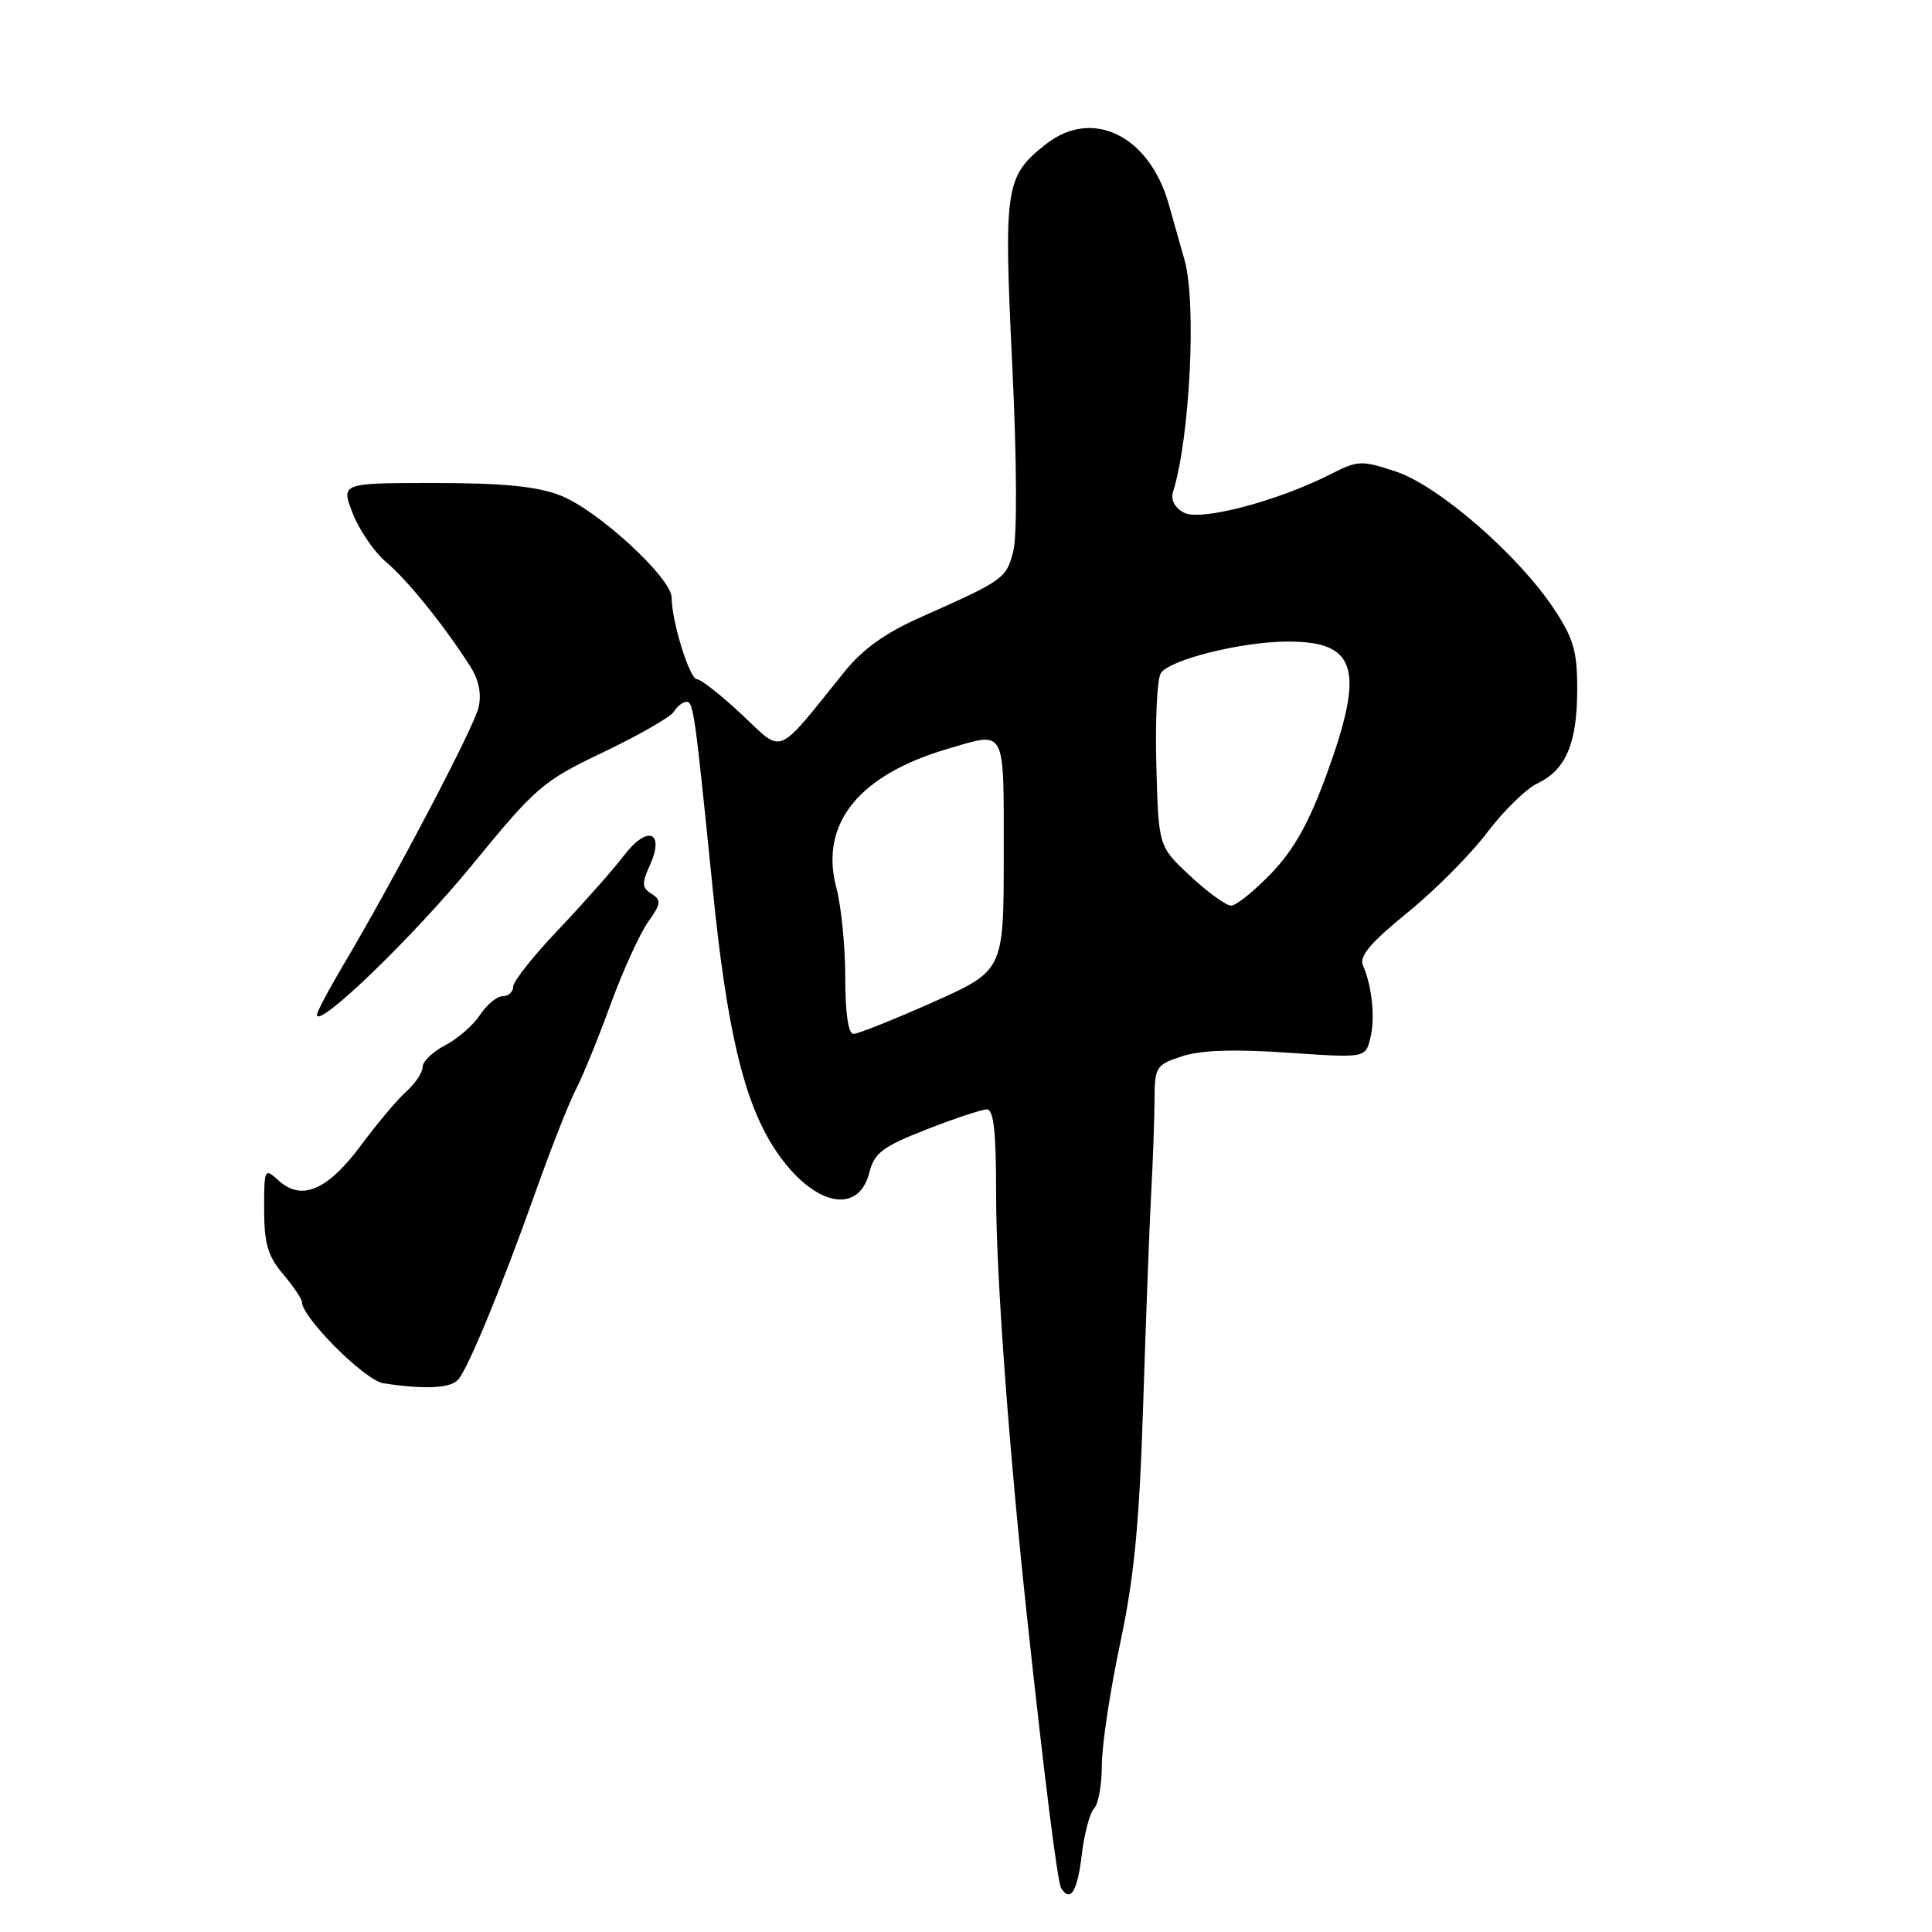 <?xml version="1.0" encoding="UTF-8" standalone="no"?>
<!DOCTYPE svg PUBLIC "-//W3C//DTD SVG 1.1//EN" "http://www.w3.org/Graphics/SVG/1.1/DTD/svg11.dtd" >
<svg xmlns="http://www.w3.org/2000/svg" xmlns:xlink="http://www.w3.org/1999/xlink" version="1.1" viewBox="0 0 256 256">
 <g >
 <path fill="currentColor"
d=" M 143.33 245.83 C 143.67 242.98 144.41 240.19 144.97 239.63 C 145.54 239.06 146.00 236.48 146.00 233.88 C 146.00 231.28 147.09 224.06 148.41 217.83 C 150.29 209.00 150.97 201.98 151.48 186.00 C 151.84 174.72 152.32 162.12 152.54 158.00 C 152.77 153.88 152.96 148.40 152.98 145.83 C 153.00 141.36 153.15 141.10 156.61 139.97 C 159.08 139.15 163.47 139.00 170.56 139.48 C 180.92 140.19 180.92 140.19 181.57 137.58 C 182.24 134.91 181.82 130.74 180.59 127.89 C 180.08 126.71 181.64 124.87 186.48 120.94 C 190.10 118.01 194.84 113.24 197.02 110.36 C 199.19 107.48 202.20 104.53 203.71 103.81 C 207.49 102.00 208.97 98.54 208.99 91.42 C 209.00 86.29 208.52 84.62 205.91 80.68 C 201.18 73.54 190.63 64.37 184.98 62.49 C 180.40 60.97 179.94 60.99 176.32 62.83 C 169.28 66.41 159.05 69.10 156.87 67.93 C 155.66 67.28 155.11 66.23 155.43 65.19 C 157.67 58.00 158.56 40.22 156.97 34.50 C 156.51 32.85 155.56 29.48 154.85 27.00 C 152.26 17.94 144.73 14.28 138.61 19.09 C 133.20 23.35 132.99 24.68 134.12 48.18 C 134.74 60.96 134.79 71.02 134.26 73.06 C 133.33 76.67 133.05 76.87 121.92 81.82 C 117.34 83.85 114.29 86.03 111.92 88.98 C 102.68 100.44 103.90 99.92 98.29 94.68 C 95.54 92.10 92.87 90.00 92.35 90.00 C 91.38 90.00 89.00 82.33 89.00 79.20 C 89.00 76.58 79.15 67.53 74.23 65.64 C 71.10 64.44 66.66 64.00 57.56 64.00 C 45.16 64.00 45.16 64.00 46.75 68.06 C 47.63 70.29 49.63 73.20 51.20 74.51 C 54.00 76.87 58.80 82.82 62.28 88.25 C 63.45 90.06 63.83 91.92 63.41 93.75 C 62.80 96.40 52.25 116.48 45.34 128.13 C 43.50 131.23 42.00 134.08 42.00 134.46 C 42.00 136.45 54.77 124.13 62.57 114.60 C 71.07 104.22 71.91 103.50 80.00 99.64 C 84.67 97.41 88.86 95.01 89.30 94.29 C 89.74 93.58 90.48 93.00 90.95 93.00 C 91.89 93.00 92.05 94.15 94.46 118.00 C 96.30 136.25 98.52 145.69 102.41 151.86 C 107.28 159.57 113.65 161.34 115.18 155.41 C 115.86 152.75 116.91 151.96 122.76 149.66 C 126.49 148.20 130.10 147.00 130.77 147.00 C 131.67 147.00 132.00 150.03 131.99 158.25 C 131.98 168.73 133.66 191.68 136.06 214.00 C 138.34 235.19 140.12 249.38 140.60 250.17 C 141.82 252.14 142.76 250.65 143.33 245.83 Z  M 60.76 182.75 C 62.16 181.00 66.53 170.40 70.94 158.00 C 72.99 152.22 75.41 146.08 76.31 144.35 C 77.21 142.62 79.28 137.56 80.90 133.10 C 82.53 128.65 84.76 123.75 85.85 122.20 C 87.60 119.75 87.66 119.28 86.34 118.44 C 85.06 117.64 85.02 117.05 86.08 114.72 C 88.15 110.17 85.81 109.25 82.67 113.37 C 81.22 115.27 77.32 119.67 74.02 123.15 C 70.71 126.62 68.00 130.04 68.00 130.73 C 68.00 131.43 67.38 132.00 66.62 132.00 C 65.85 132.00 64.50 133.12 63.61 134.48 C 62.71 135.84 60.64 137.65 58.99 138.50 C 57.35 139.36 56.00 140.65 56.00 141.37 C 56.00 142.10 55.04 143.55 53.87 144.60 C 52.69 145.64 49.98 148.86 47.85 151.74 C 43.42 157.70 39.98 159.19 36.96 156.46 C 35.04 154.72 35.00 154.79 35.00 160.27 C 35.00 164.76 35.49 166.43 37.50 168.82 C 38.88 170.45 40.00 172.11 40.00 172.51 C 40.00 174.57 48.36 182.92 50.79 183.29 C 56.40 184.14 59.79 183.96 60.76 182.75 Z  M 112.00 129.51 C 112.00 125.40 111.47 120.07 110.83 117.67 C 108.56 109.17 113.75 102.69 125.62 99.21 C 133.38 96.93 133.00 96.20 133.00 113.31 C 133.00 128.61 133.00 128.61 123.59 132.81 C 118.41 135.11 113.68 137.00 113.09 137.00 C 112.40 137.00 112.00 134.23 112.00 129.51 Z  M 157.71 116.07 C 153.50 112.15 153.50 112.15 153.22 101.32 C 153.06 95.37 153.33 89.92 153.81 89.20 C 155.02 87.39 164.50 85.03 170.60 85.01 C 179.80 84.99 180.88 88.63 175.79 102.59 C 173.46 109.00 171.47 112.57 168.47 115.70 C 166.20 118.06 163.80 120.00 163.13 120.00 C 162.47 120.00 160.03 118.23 157.71 116.07 Z "/>
</g>
</svg>